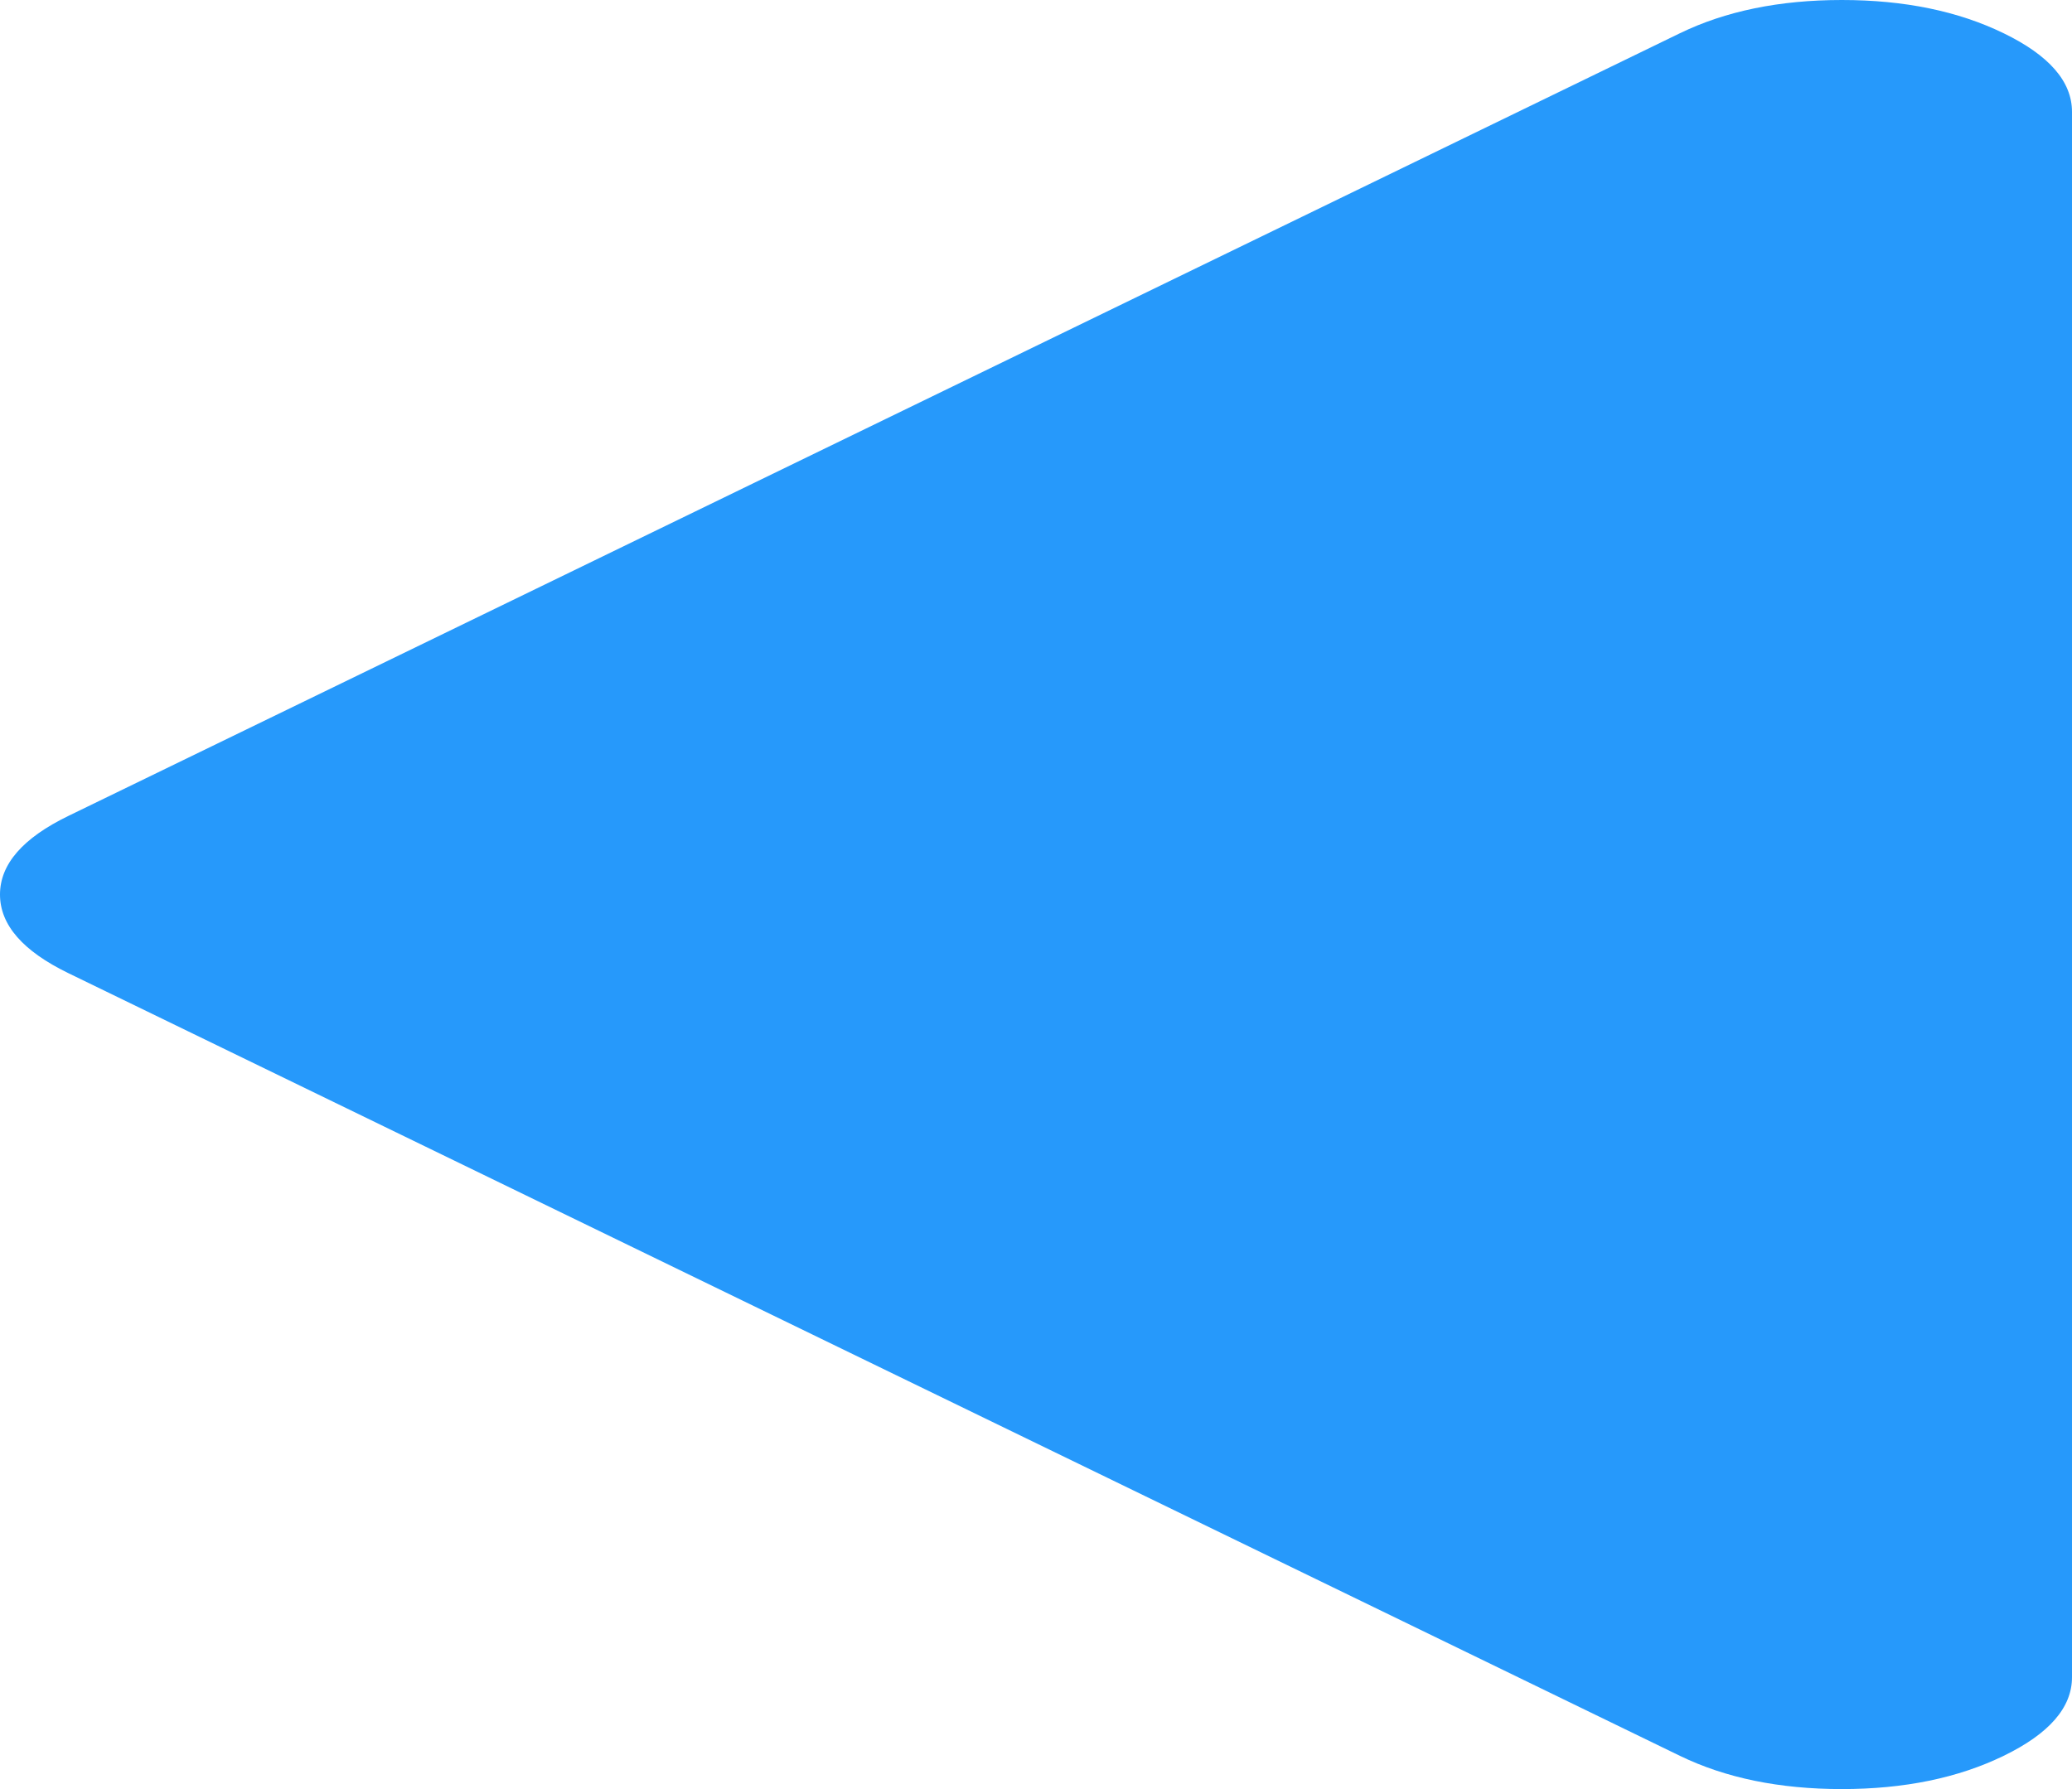﻿<?xml version="1.0" encoding="utf-8"?>
<svg version="1.1" xmlns:xlink="http://www.w3.org/1999/xlink" width="22px" height="19px" xmlns="http://www.w3.org/2000/svg">
  <g transform="matrix(1 0 0 1 -573 -674 )">
    <path d="M 21.274 0.353  C 21.758 0.588  22 0.866  22 1.188  L 22 17.812  C 22 18.134  21.758 18.412  21.274 18.647  C 20.791 18.882  20.218 19  19.556 19  C 18.894 19  18.321 18.882  17.837 18.647  L 0.726 10.335  C 0.242 10.1  0 9.822  0 9.5  C 0 9.178  0.242 8.9  0.726 8.665  L 17.837 0.353  C 18.321 0.118  18.894 0  19.556 0  C 20.218 0  20.791 0.118  21.274 0.353  Z " fill-rule="nonzero" fill="#2699fb" stroke="none" transform="matrix(1 0 0 1 573 674 )" />
  </g>
</svg>